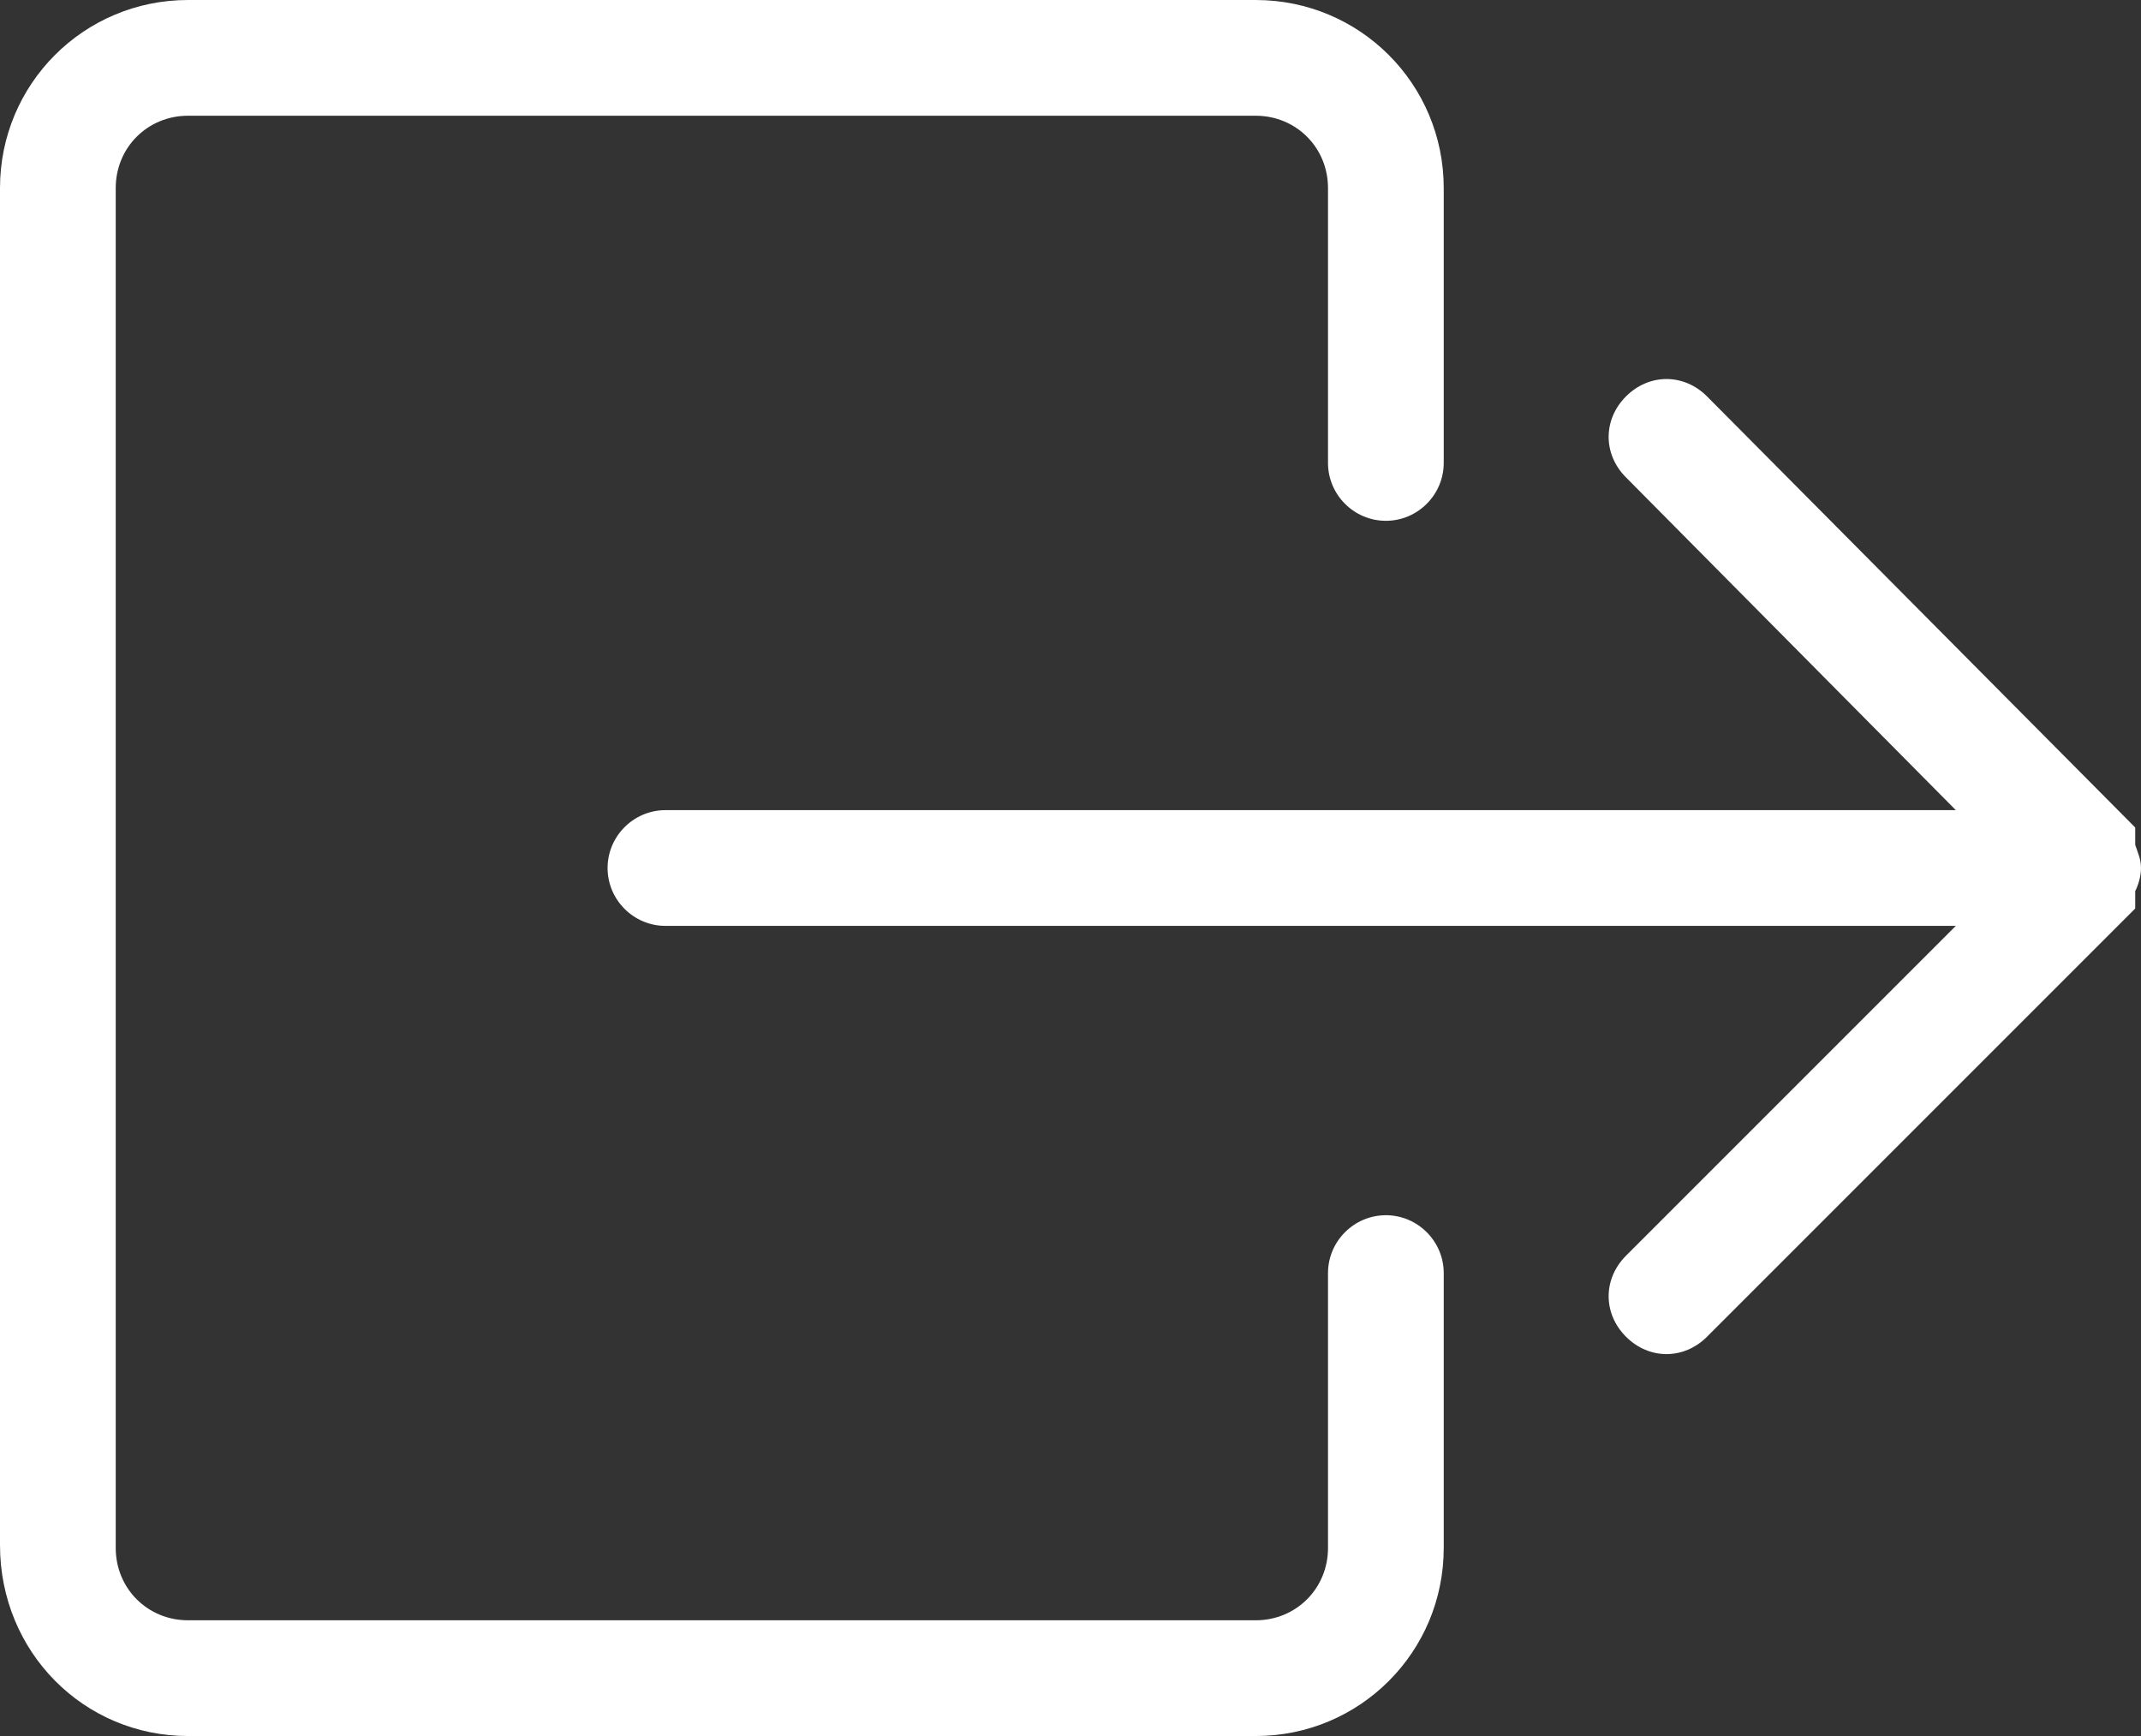 <?xml version="1.0" encoding="utf-8"?>
<!-- Generator: Adobe Illustrator 23.0.6, SVG Export Plug-In . SVG Version: 6.00 Build 0)  -->
<svg version="1.1" id="Calque_1" xmlns="http://www.w3.org/2000/svg" xmlns:xlink="http://www.w3.org/1999/xlink" x="0px" y="0px"
	 viewBox="0 0 222 180" style="enable-background:new 0 0 222 180;" xml:space="preserve">
<rect x="0" y="0" width="222" height="180" fill="#333333" stroke="none"/>
<style type="text/css">
	.st0{fill:#FFFFFF;}
</style>
<g>
	<path class="st0" d="M202.8,84H69c-3.3,0-6,2.7-6,6s2.7,6,6,6h133.8l-34.2,34.2c-2.4,2.4-2.4,6,0,8.4c1.2,1.2,2.7,1.8,4.2,1.8
		s3-0.6,4.2-1.8l44.4-44.4v-1.8c0.3-0.6,0.6-1.5,0.6-2.4s-0.3-1.5-0.6-2.4v-1.8L177,41.1c-2.4-2.4-6-2.4-8.4,0s-2.4,6,0,8.4
		L202.8,84z"/>
	<path class="st0" d="M19.5,180h110.7c10.8,0,19.5-8.7,19.5-19.5V132c0-3.3-2.7-6-6-6c-3.3,0-6,2.7-6,6v28.5c0,4.2-3.3,7.5-7.5,7.5
		H19.5c-4.2,0-7.5-3.3-7.5-7.5v-141c0-4.2,3.3-7.5,7.5-7.5h110.7c4.2,0,7.5,3.3,7.5,7.5V48c0,3.3,2.7,6,6,6c3.3,0,6-2.7,6-6V19.5
		C149.7,8.7,141,0,130.2,0H19.5C8.7,0,0,8.7,0,19.5v140.7C0,171.3,8.7,180,19.5,180z"/>
</g>
</svg>
